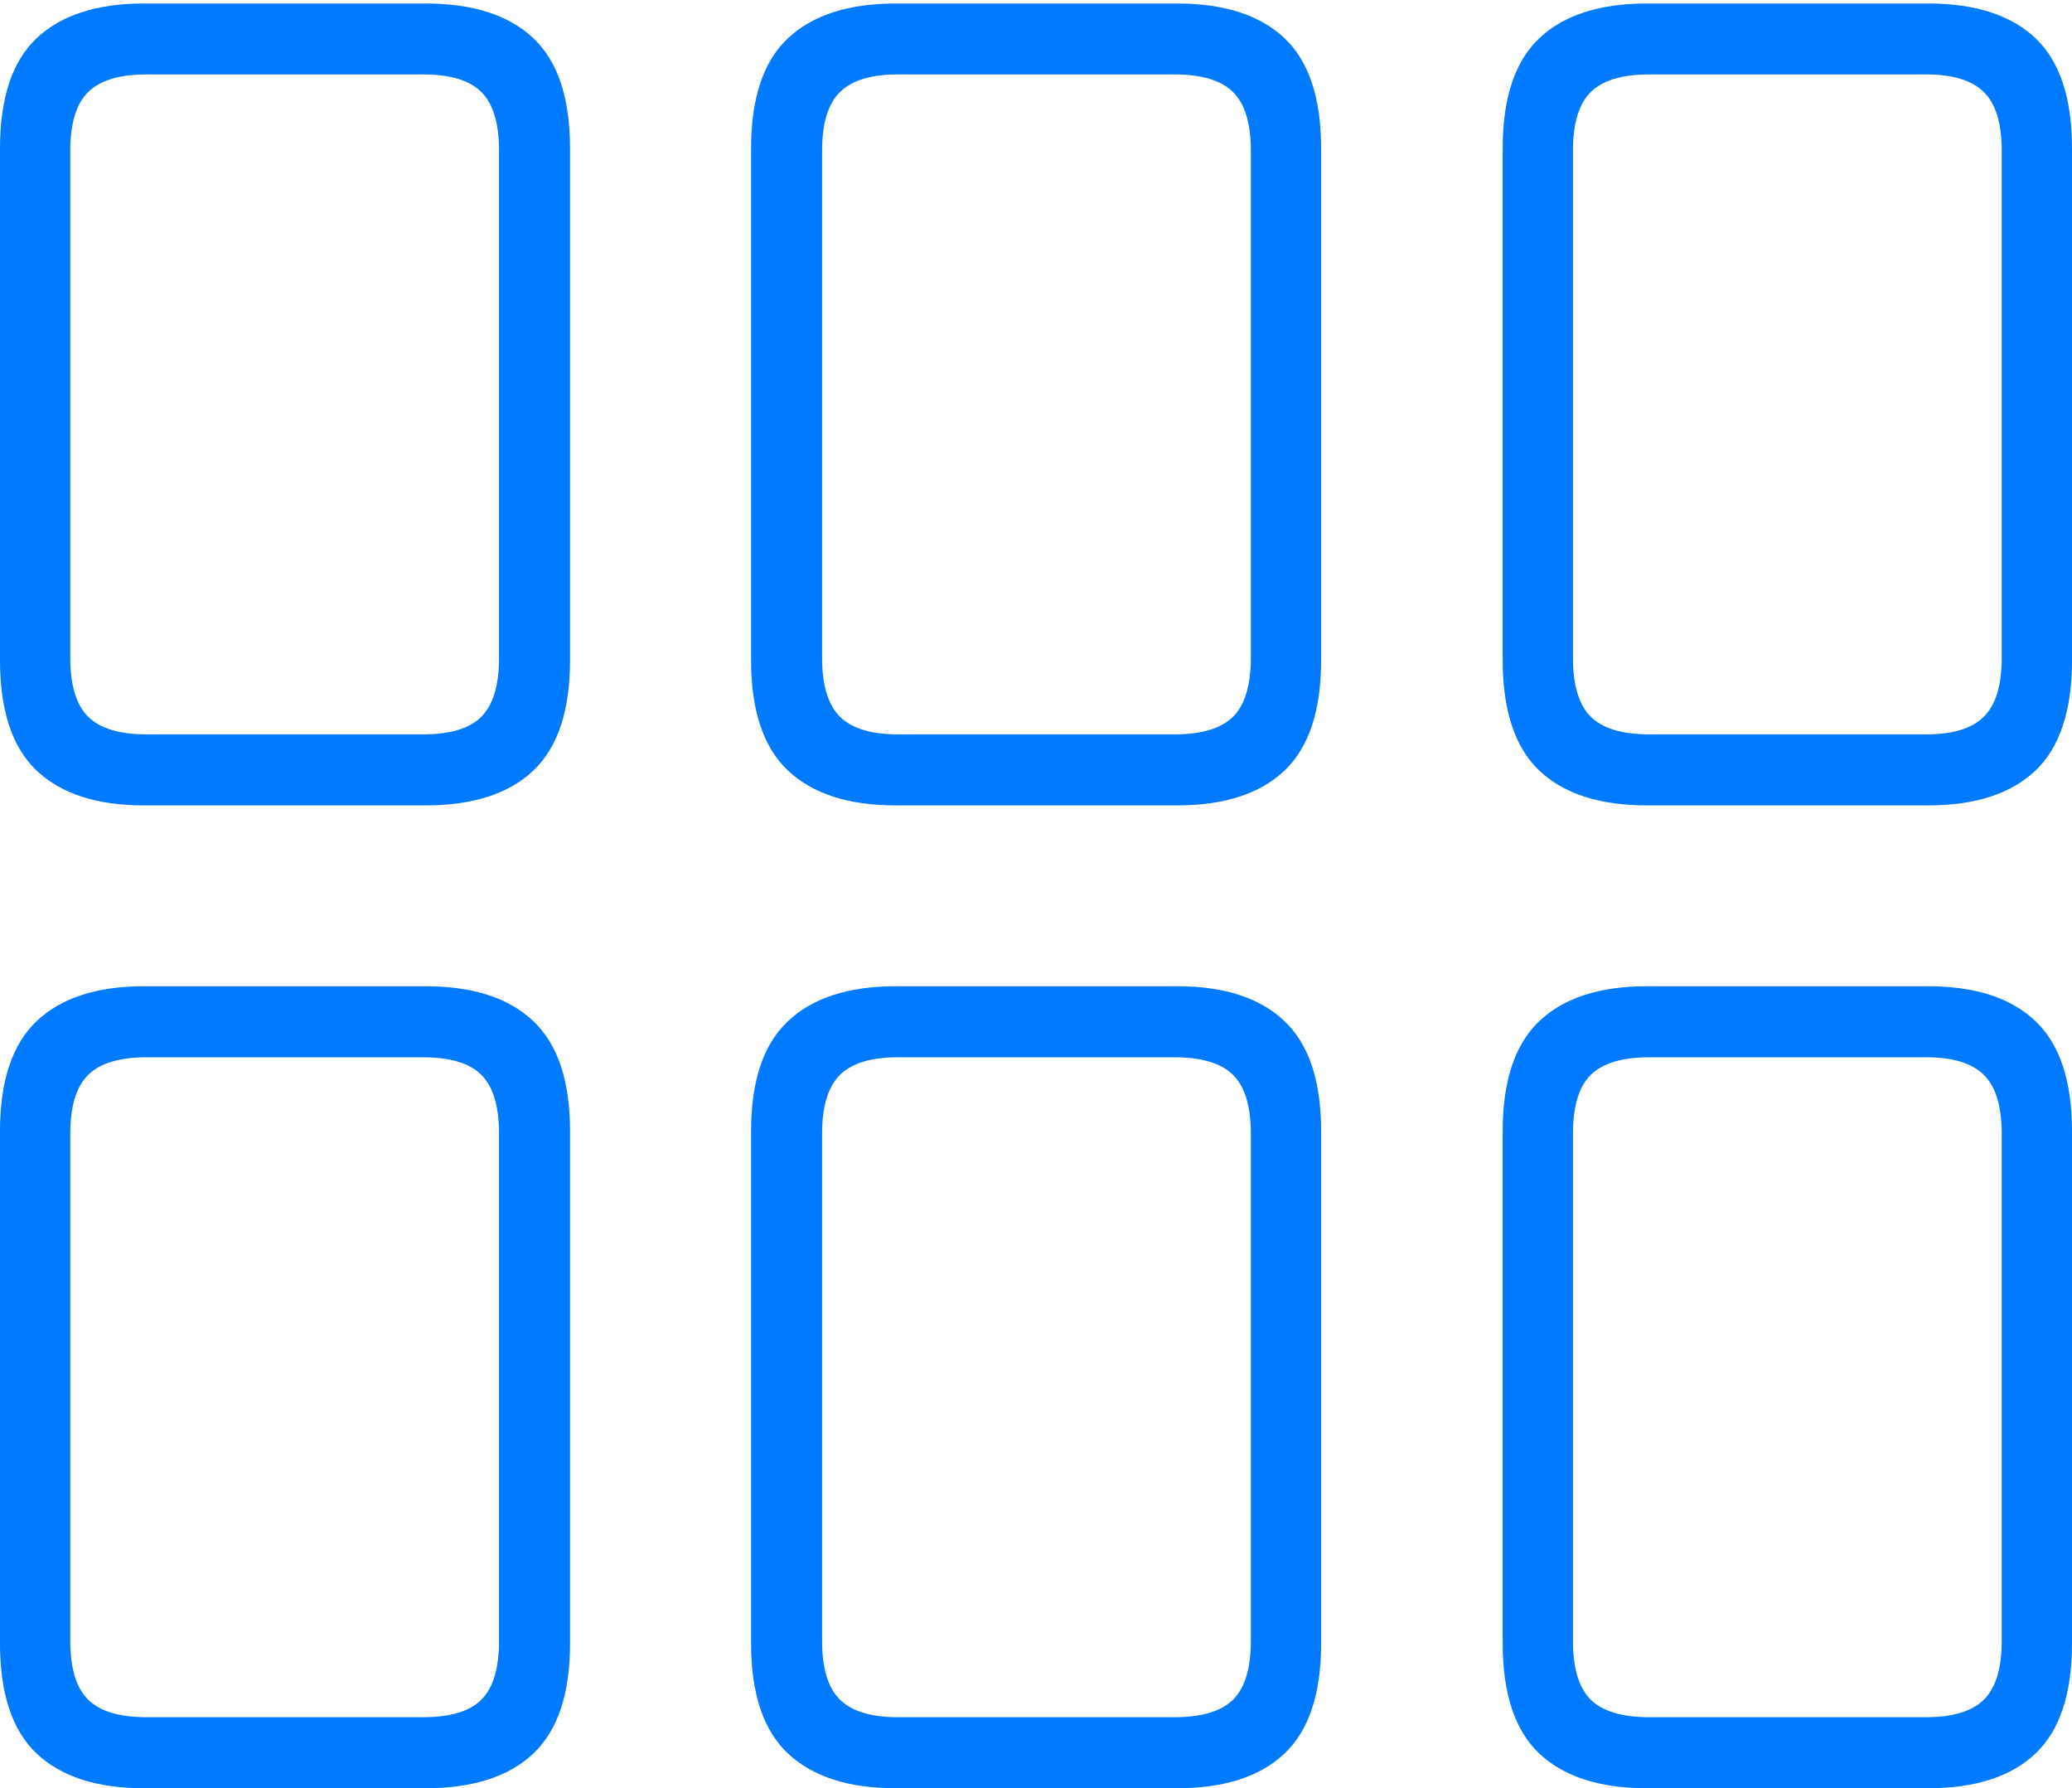 <?xml version="1.0" encoding="UTF-8"?>
<!--Generator: Apple Native CoreSVG 175-->
<!DOCTYPE svg
PUBLIC "-//W3C//DTD SVG 1.1//EN"
       "http://www.w3.org/Graphics/SVG/1.1/DTD/svg11.dtd">
<svg version="1.1" xmlns="http://www.w3.org/2000/svg" xmlns:xlink="http://www.w3.org/1999/xlink" width="20.075" height="17.323">
 <g>
  <rect height="17.323" opacity="0" width="20.075" x="0" y="0"/>
  <path d="M1.394 7.802L4.122 7.802Q4.81 7.802 5.166 7.466Q5.523 7.129 5.523 6.394L5.523 1.439Q5.523 0.704 5.166 0.369Q4.81 0.034 4.122 0.034L1.394 0.034Q0.713 0.034 0.356 0.369Q0 0.704 0 1.439L0 6.394Q0 7.129 0.356 7.466Q0.713 7.802 1.394 7.802ZM1.421 7.114Q1.026 7.114 0.854 6.943Q0.681 6.771 0.681 6.373L0.681 1.46Q0.681 1.062 0.854 0.892Q1.026 0.721 1.421 0.721L4.099 0.721Q4.494 0.721 4.664 0.892Q4.835 1.062 4.835 1.46L4.835 6.373Q4.835 6.771 4.664 6.943Q4.494 7.114 4.099 7.114ZM8.679 7.802L11.406 7.802Q12.088 7.802 12.444 7.466Q12.8 7.129 12.8 6.394L12.8 1.439Q12.8 0.704 12.444 0.369Q12.088 0.034 11.406 0.034L8.679 0.034Q7.994 0.034 7.636 0.369Q7.277 0.704 7.277 1.439L7.277 6.394Q7.277 7.129 7.636 7.466Q7.994 7.802 8.679 7.802ZM8.698 7.114Q8.311 7.114 8.138 6.943Q7.965 6.771 7.965 6.373L7.965 1.46Q7.965 1.062 8.138 0.892Q8.311 0.721 8.698 0.721L11.379 0.721Q11.774 0.721 11.947 0.892Q12.119 1.062 12.119 1.46L12.119 6.373Q12.119 6.771 11.947 6.943Q11.774 7.114 11.379 7.114ZM15.956 7.802L18.68 7.802Q19.365 7.802 19.72 7.466Q20.075 7.129 20.075 6.394L20.075 1.439Q20.075 0.704 19.72 0.369Q19.365 0.034 18.68 0.034L15.956 0.034Q15.271 0.034 14.915 0.369Q14.559 0.704 14.559 1.439L14.559 6.394Q14.559 7.129 14.915 7.466Q15.271 7.802 15.956 7.802ZM15.98 7.114Q15.585 7.114 15.412 6.943Q15.24 6.771 15.24 6.373L15.24 1.46Q15.24 1.062 15.412 0.892Q15.585 0.721 15.98 0.721L18.661 0.721Q19.049 0.721 19.221 0.892Q19.394 1.062 19.394 1.46L19.394 6.373Q19.394 6.771 19.221 6.943Q19.049 7.114 18.661 7.114ZM1.394 17.323L4.122 17.323Q4.81 17.323 5.166 16.988Q5.523 16.653 5.523 15.918L5.523 10.959Q5.523 10.227 5.166 9.891Q4.81 9.554 4.122 9.554L1.394 9.554Q0.713 9.554 0.356 9.891Q0 10.227 0 10.959L0 15.918Q0 16.653 0.356 16.988Q0.713 17.323 1.394 17.323ZM1.421 16.635Q1.026 16.635 0.854 16.465Q0.681 16.294 0.681 15.897L0.681 10.983Q0.681 10.583 0.854 10.413Q1.026 10.242 1.421 10.242L4.099 10.242Q4.494 10.242 4.664 10.413Q4.835 10.583 4.835 10.983L4.835 15.897Q4.835 16.294 4.664 16.465Q4.494 16.635 4.099 16.635ZM8.679 17.323L11.406 17.323Q12.088 17.323 12.444 16.988Q12.8 16.653 12.8 15.918L12.8 10.959Q12.8 10.227 12.444 9.891Q12.088 9.554 11.406 9.554L8.679 9.554Q7.994 9.554 7.636 9.891Q7.277 10.227 7.277 10.959L7.277 15.918Q7.277 16.653 7.636 16.988Q7.994 17.323 8.679 17.323ZM8.698 16.635Q8.311 16.635 8.138 16.465Q7.965 16.294 7.965 15.897L7.965 10.983Q7.965 10.583 8.138 10.413Q8.311 10.242 8.698 10.242L11.379 10.242Q11.774 10.242 11.947 10.413Q12.119 10.583 12.119 10.983L12.119 15.897Q12.119 16.294 11.947 16.465Q11.774 16.635 11.379 16.635ZM15.956 17.323L18.68 17.323Q19.365 17.323 19.72 16.988Q20.075 16.653 20.075 15.918L20.075 10.959Q20.075 10.227 19.72 9.891Q19.365 9.554 18.68 9.554L15.956 9.554Q15.271 9.554 14.915 9.891Q14.559 10.227 14.559 10.959L14.559 15.918Q14.559 16.653 14.915 16.988Q15.271 17.323 15.956 17.323ZM15.98 16.635Q15.585 16.635 15.412 16.465Q15.24 16.294 15.24 15.897L15.24 10.983Q15.24 10.583 15.412 10.413Q15.585 10.242 15.98 10.242L18.661 10.242Q19.049 10.242 19.221 10.413Q19.394 10.583 19.394 10.983L19.394 15.897Q19.394 16.294 19.221 16.465Q19.049 16.635 18.661 16.635Z" fill="#007aff"/>
 </g>
</svg>
